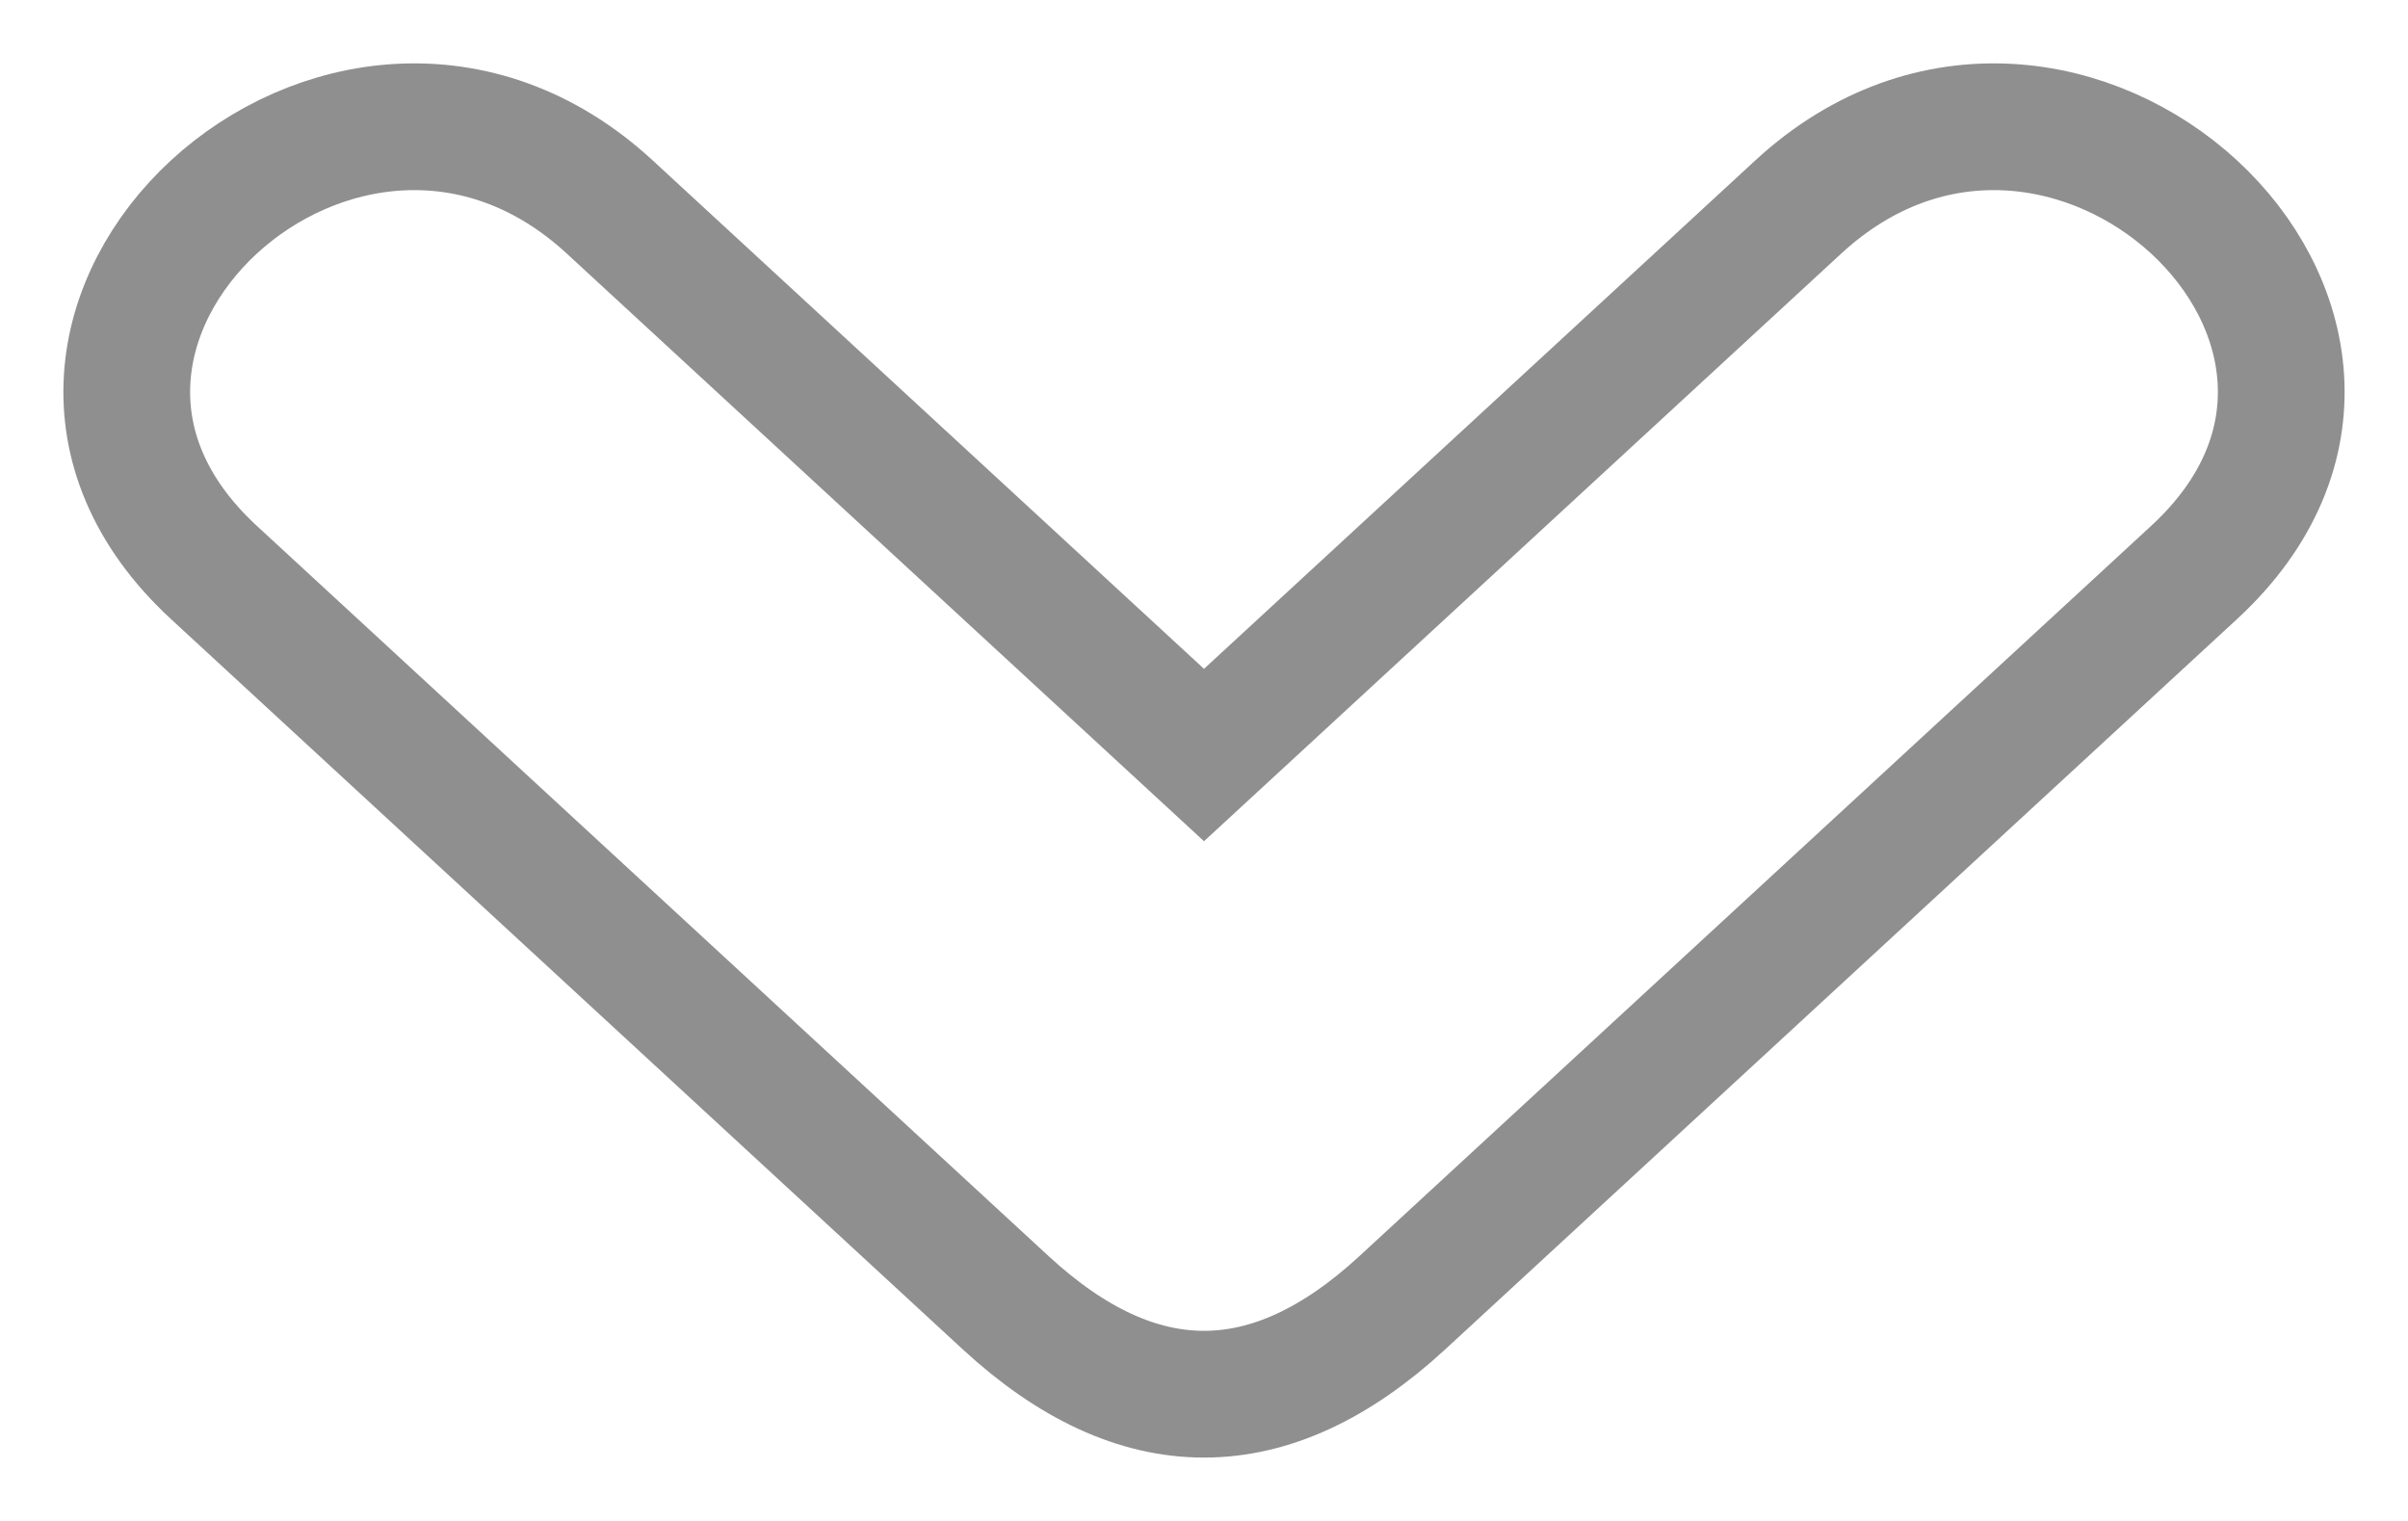 <svg width="19" height="12" viewBox="0 0 19 12" fill="none" xmlns="http://www.w3.org/2000/svg">
<path d="M17.313 4.516L11.063 10.28C10.021 11.24 8.979 11.24 7.937 10.28L1.687 4.516C-0.396 2.594 2.729 -0.288 4.812 1.634L9.5 5.957L14.188 1.634C16.271 -0.288 19.396 2.594 17.313 4.516Z" stroke="#8F8F8F"/>
</svg>
